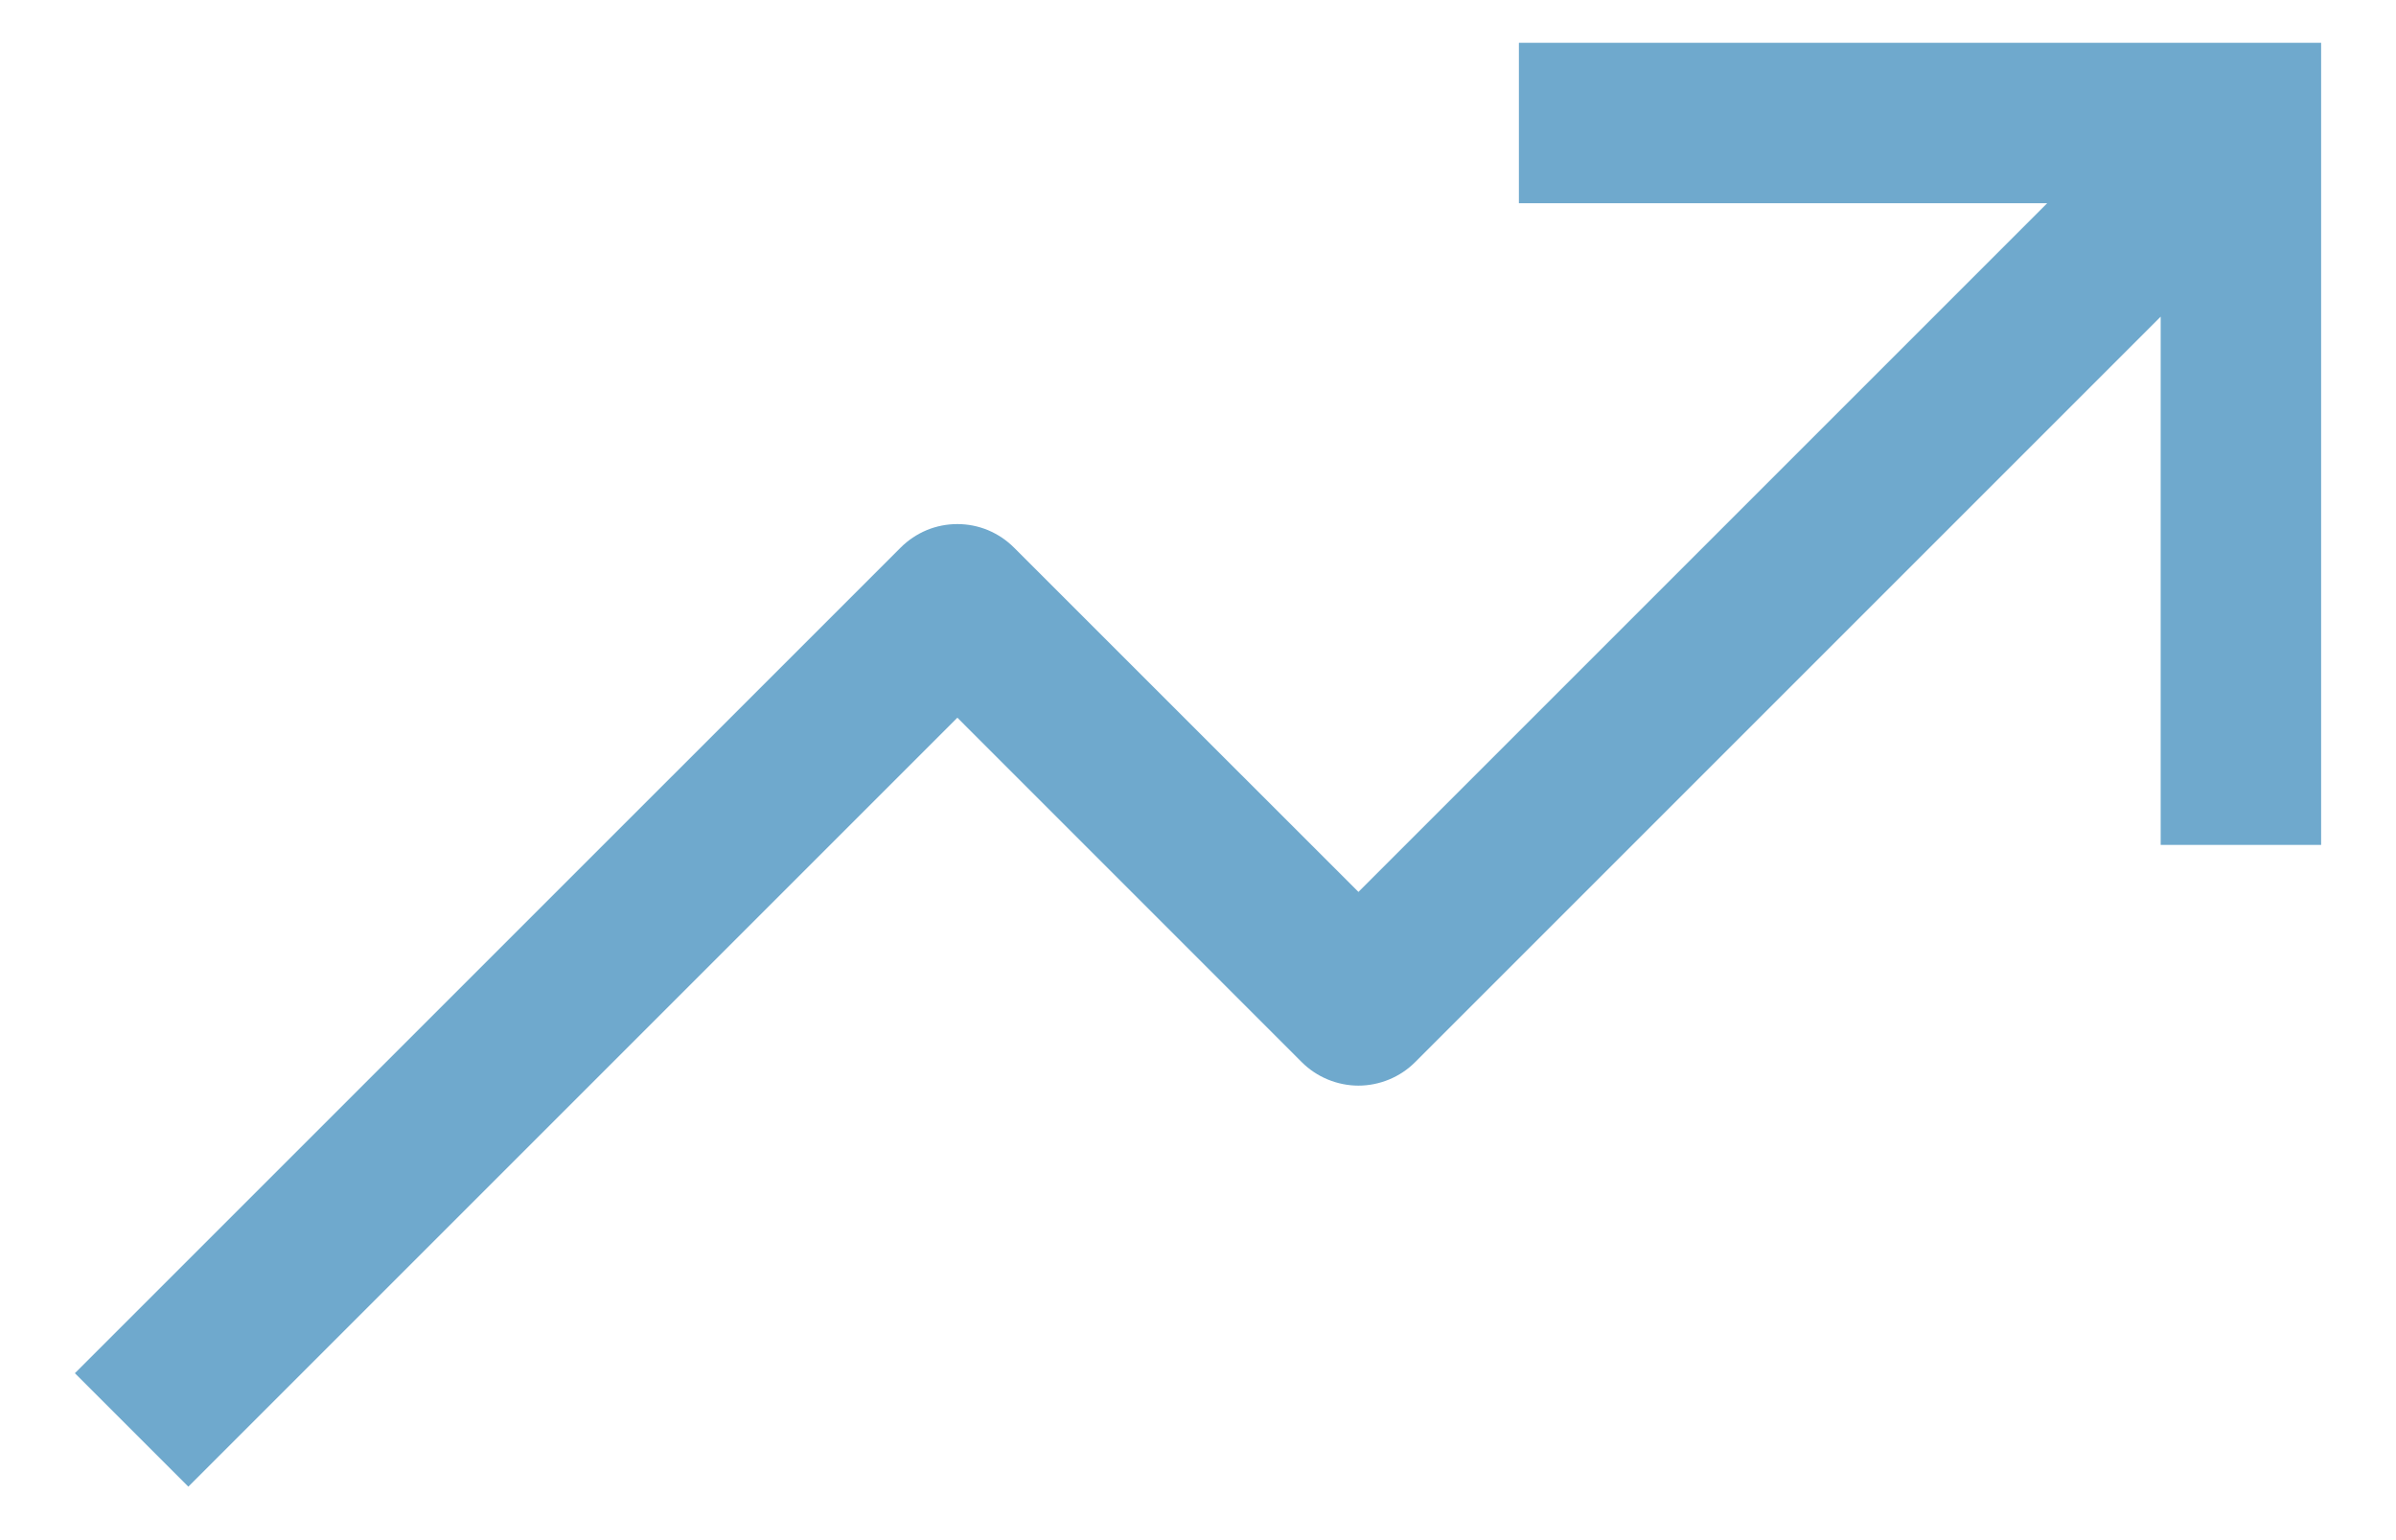 <svg width="28" height="18" viewBox="0 0 28 18" fill="none" xmlns="http://www.w3.org/2000/svg">
<path d="M17.75 0.5V2.375H23.924L15.875 10.424L11.85 6.4C11.763 6.313 11.66 6.244 11.546 6.196C11.432 6.149 11.311 6.125 11.188 6.125C11.064 6.125 10.943 6.149 10.829 6.196C10.715 6.244 10.612 6.313 10.525 6.4L0.875 16.049L2.201 17.375L11.188 8.388L15.212 12.413C15.299 12.5 15.402 12.569 15.516 12.616C15.63 12.663 15.752 12.688 15.875 12.688C15.998 12.688 16.12 12.663 16.234 12.616C16.348 12.569 16.451 12.5 16.538 12.413L25.25 3.701V9.875H27.125V0.5H17.75Z" fill="#6FA9CD"/>
</svg>
